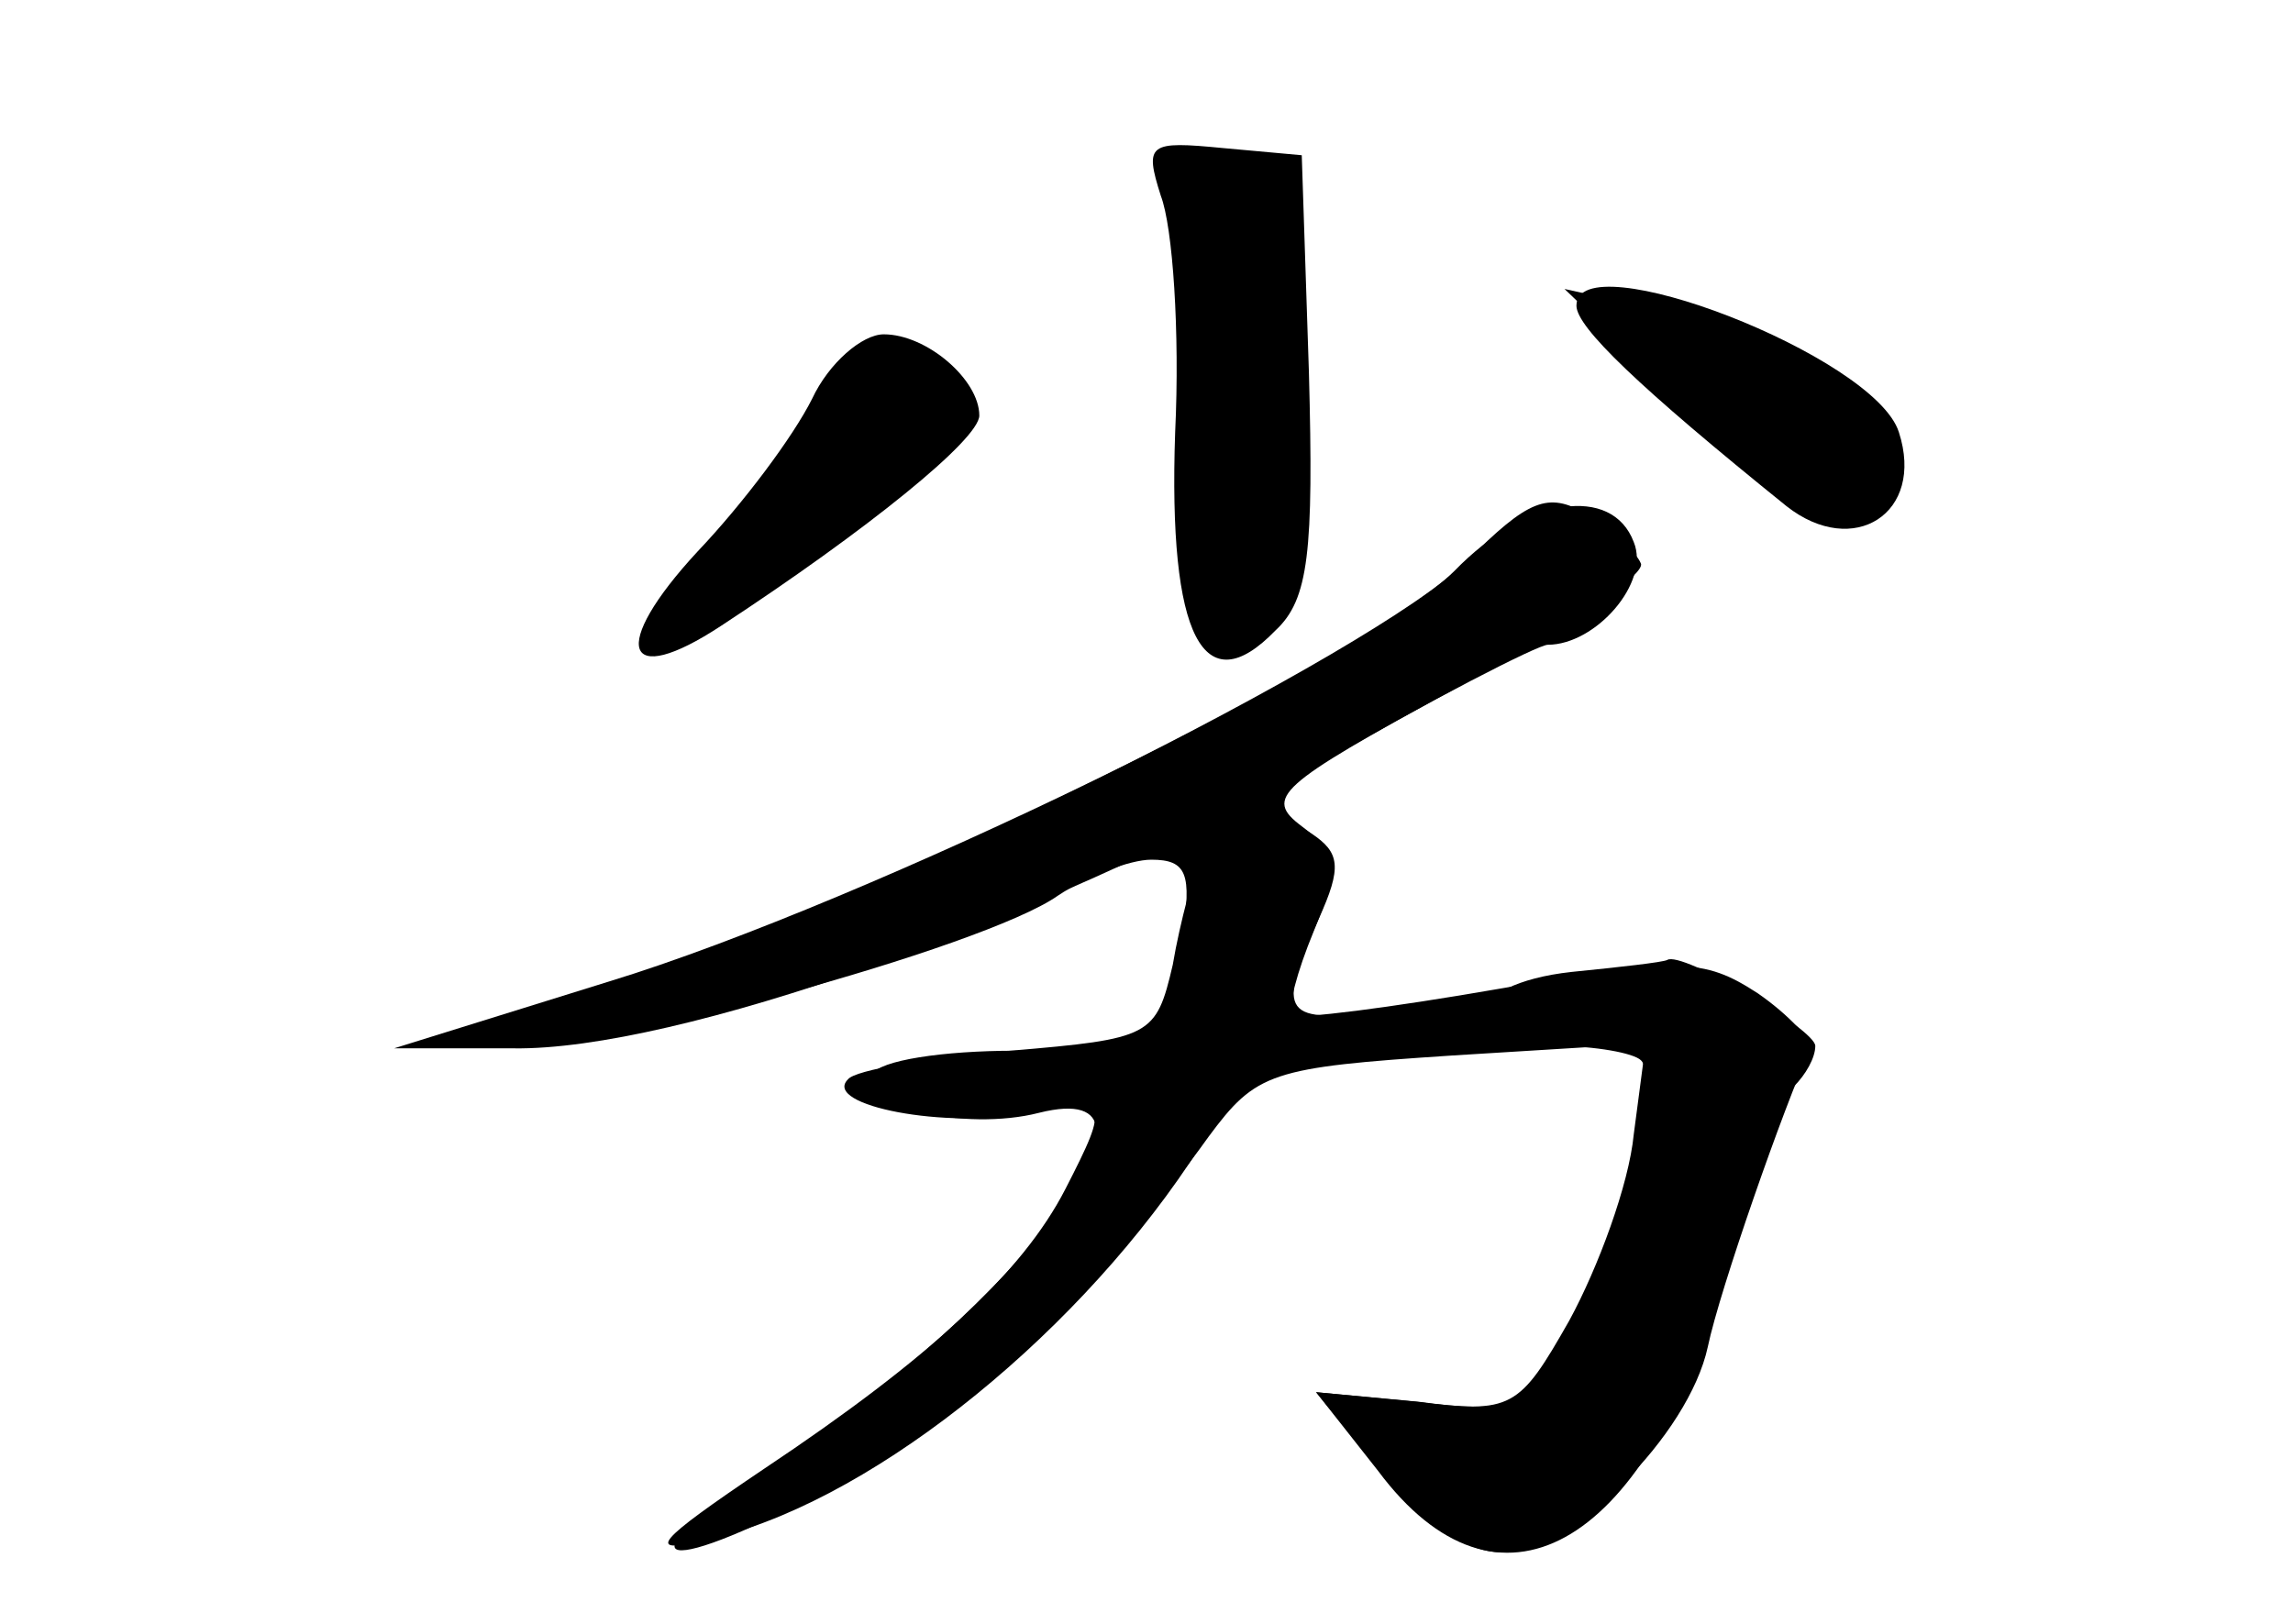 <?xml version="1.0" standalone="no"?>
<!DOCTYPE svg PUBLIC "-//W3C//DTD SVG 20010904//EN"
 "http://www.w3.org/TR/2001/REC-SVG-20010904/DTD/svg10.dtd">
<svg version="1.0" xmlns="http://www.w3.org/2000/svg"
 width="96pt" height="68pt" viewBox="0 0 96 68"
 preserveAspectRatio="xMidYMid meet">
<g transform="translate(0,68) scale(0.1,-0.1)" fill="#000000" stroke="none">
<g id="part-0" class="char-part">
  <path d="M486 598 c5 -13 8 -57 6 -99 -3 -86 12 -114 42 -83 14 13 16 33 14
108 l-3 91 -33 3 c-31 3 -33 2 -26 -20z"/>
  <path d="M660 552 c0 -9 26 -34 88 -84 28 -22 58 -3 47 31 -10 32 -135 80
-135 53z"/>
  <path d="M340 513 c-8 -16 -29 -44 -48 -64 -37 -40 -31 -58 10 -31 61 40 108
78 108 88 0 15 -22 34 -40 34 -9 0 -23 -12 -30 -27z"/>
  <path d="M614 445 c-38 -38 -251 -144 -354 -176 -61 -19 -70 -24 -47 -27 33
-4 199 41 230 63 12 8 30 15 39 15 15 0 17 -6 13 -32 -8 -46 -11 -48 -70 -48
-30 0 -57 -4 -60 -10 -8 -13 39 -24 70 -16 64 16 -9 -81 -109 -146 -67 -43
-54 -51 20 -12 49 26 121 93 160 148 20 27 26 29 102 34 l81 5 -5 -38 c-2 -21
-15 -56 -27 -78 -21 -37 -24 -39 -64 -34 l-42 4 27 -33 c17 -21 36 -34 50 -34
30 0 79 49 87 86 5 24 32 101 43 125 1 3 -9 14 -22 23 -23 15 -33 15 -108 2
-46 -8 -85 -13 -87 -11 -2 3 2 18 9 35 11 27 11 32 -5 44 -16 12 -10 17 63 57
45 24 81 48 79 53 -2 5 -12 14 -23 21 -16 9 -24 6 -50 -20z"/>
</g>
<g id="part-1" class="char-part">
  <path d="M496 518 c1 -55 4 -102 7 -105 4 -3 13 -3 22 0 11 5 15 24 17 77 1
38 2 80 2 92 1 15 -7 24 -24 28 l-25 7 1 -99z"/>
  <path d="M702 514 c50 -47 88 -58 88 -24 0 25 -32 46 -90 59 l-45 10 47 -45z"/>
  <path d="M342 506 c-6 -13 -25 -40 -42 -60 -52 -59 -15 -42 89 42 27 22 21 42
-13 42 -14 0 -27 -9 -34 -24z"/>
</g>
<g id="part-2" class="char-part">
  <path d="M609 441 c-37 -37 -246 -139 -354 -172 l-90 -28 50 0 c68 -1 220 53
334 117 50 29 95 52 99 52 20 0 43 26 36 43 -9 24 -45 19 -75 -12z"/>
</g>
<g id="part-3" class="char-part">
  <path d="M503 324 c-3 -9 -9 -30 -12 -48 -7 -30 -9 -31 -68 -36 -34 -3 -65 -8
-68 -12 -11 -11 42 -21 75 -14 34 6 35 5 16 -32 -18 -35 -57 -71 -126 -117
-46 -31 -50 -36 -25 -30 66 14 152 82 203 158 13 20 29 38 33 38 5 1 14 3 19
4 6 1 24 3 40 4 17 0 30 6 30 12 0 8 -14 10 -40 6 -43 -6 -46 -2 -28 38 10 22
9 28 -3 36 -21 13 -39 11 -46 -7z"/>
</g>
<g id="part-4" class="char-part">
  <path d="M658 273 c-46 -5 -52 -30 -7 -31 17 0 33 -3 36 -6 9 -8 -16 -95 -34
-123 -15 -22 -22 -25 -59 -20 l-43 4 26 -33 c50 -67 111 -33 144 79 11 40 25
76 30 82 5 5 9 12 9 17 0 7 -56 40 -62 36 -2 -1 -20 -3 -40 -5z"/>
</g>
</g>
</svg>